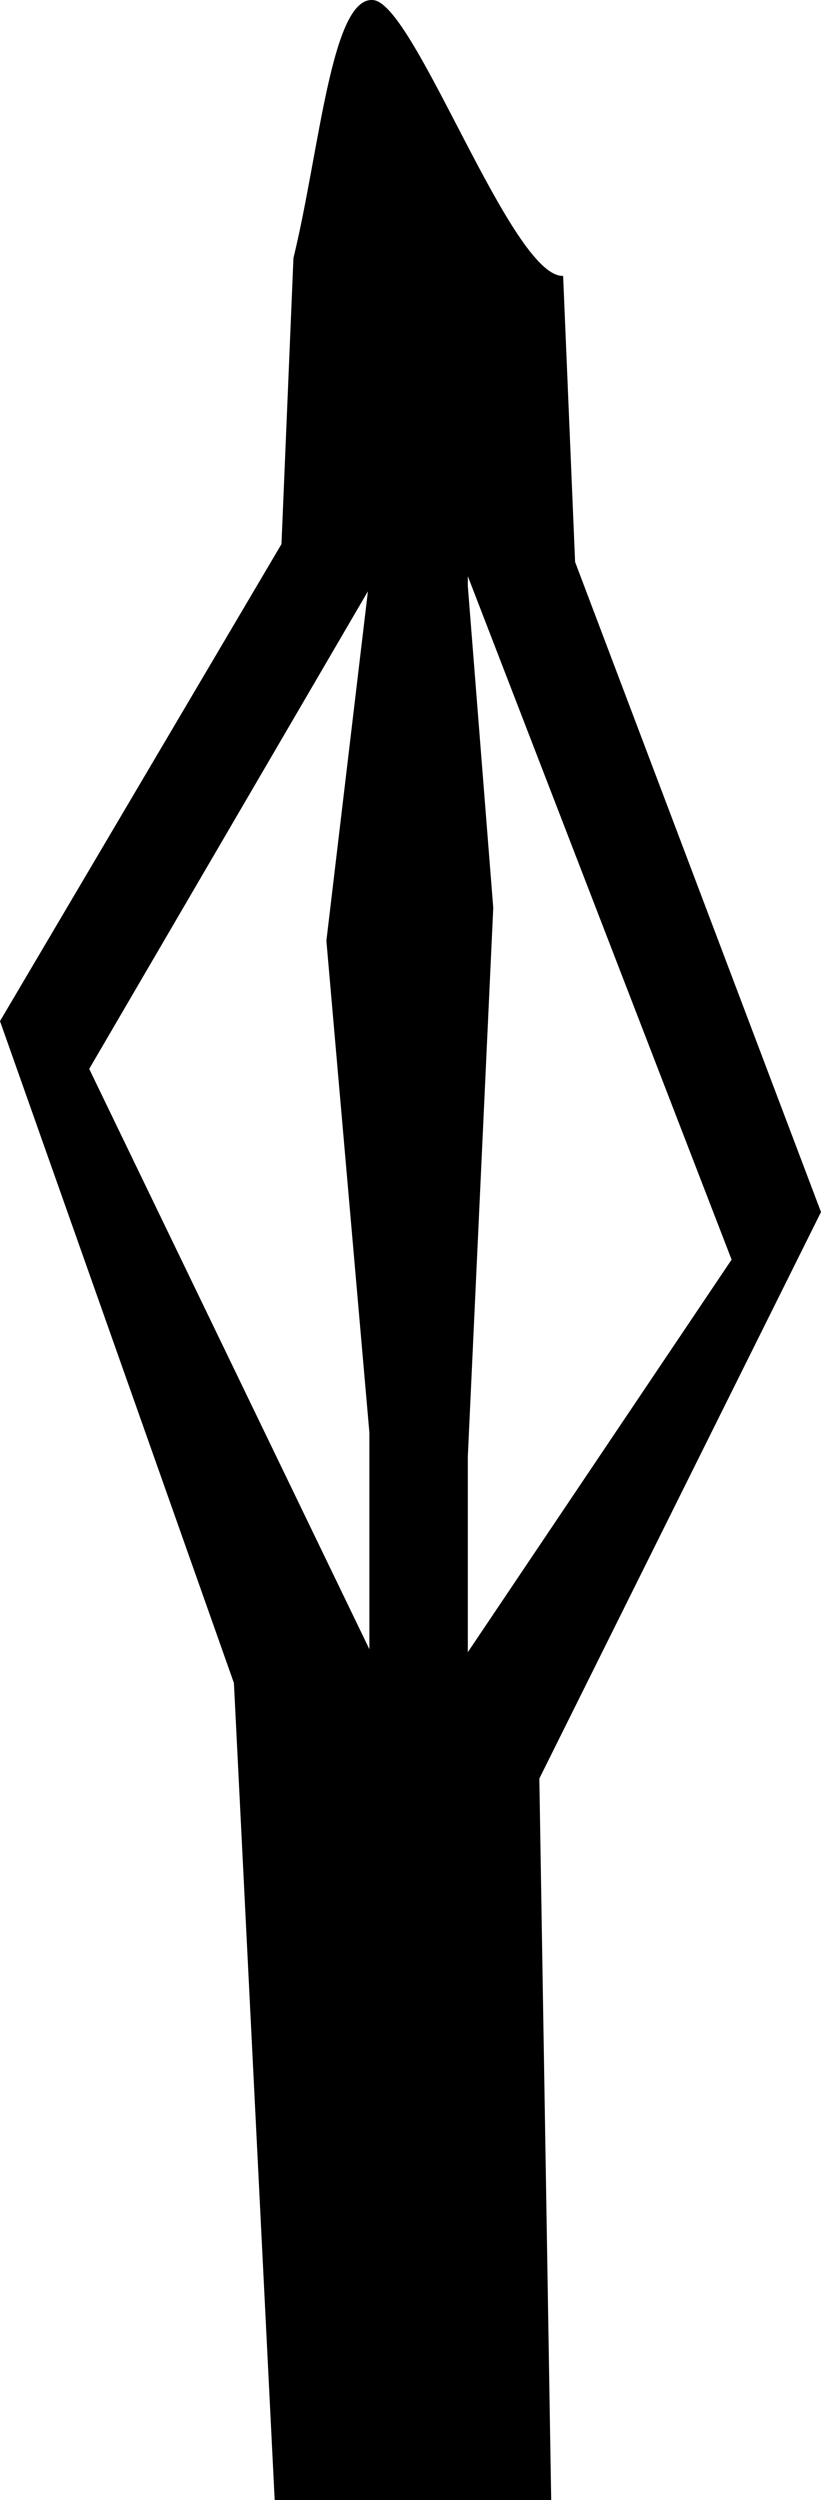 <?xml version="1.0" encoding="UTF-8" standalone="no"?>
<!-- Created with Inkscape (http://www.inkscape.org/) -->

<svg
   xmlns:dc="http://purl.org/dc/elements/1.1/"
   xmlns:cc="http://creativecommons.org/ns#"
   xmlns:rdf="http://www.w3.org/1999/02/22-rdf-syntax-ns#"
   xmlns:svg="http://www.w3.org/2000/svg"
   xmlns="http://www.w3.org/2000/svg"
   xmlns:sodipodi="http://sodipodi.sourceforge.net/DTD/sodipodi-0.dtd"
   xmlns:inkscape="http://www.inkscape.org/namespaces/inkscape"
   width="139.188"
   height="423.529"
   id="svg3839"
   version="1.1"
   inkscape:version="0.48.0 r9654"
   sodipodi:docname="logo.svg">
  <defs
     id="defs3841" />
  <sodipodi:namedview
     id="base"
     pagecolor="#ffffff"
     bordercolor="#666666"
     borderopacity="1.0"
     inkscape:pageopacity="0.0"
     inkscape:pageshadow="2"
     inkscape:zoom="0.98994949"
     inkscape:cx="197.26528"
     inkscape:cy="131.63829"
     inkscape:document-units="px"
     inkscape:current-layer="layer1"
     showgrid="false"
     inkscape:window-width="988"
     inkscape:window-height="742"
     inkscape:window-x="32"
     inkscape:window-y="-4"
     inkscape:window-maximized="1"
     fit-margin-top="0"
     fit-margin-left="0"
     fit-margin-right="0"
     fit-margin-bottom="0" />
  <g
     inkscape:label="Layer 1"
     inkscape:groupmode="layer"
     id="layer1"
     transform="translate(-34.562,-104.575)">
    <path
       style="fill:#000000;fill-opacity:1;stroke:none"
       d="M 84.312,148.281 82.281,196.75 34.562,277.562 l 39.656,112.125 7.063,141.447 c 15.815,1 29.598,-3.03 46.729,-3.03 L 126,405.875 l 47.75,-95.969 -41.688,-110.125 -2.031,-48.469 c -8.744,0.336 -25.022,-45.876 -32.137,-46.717 -7.131,-0.843 -9.139,25.503 -13.582,43.686 z m 29.562,53.906 44.719,115.781 -44.719,66.5 0,-33.156 4.312,-92.938 -4.312,-54.531 z m -16.938,2.562 -7.041,59.203 7.291,83.329 0,36.688 -47.5,-98.312 z"
       id="rect3859"
       inkscape:connector-curvature="0"
       sodipodi:nodetypes="ccccccccccscccccccccccccc" />
  </g>
</svg>
